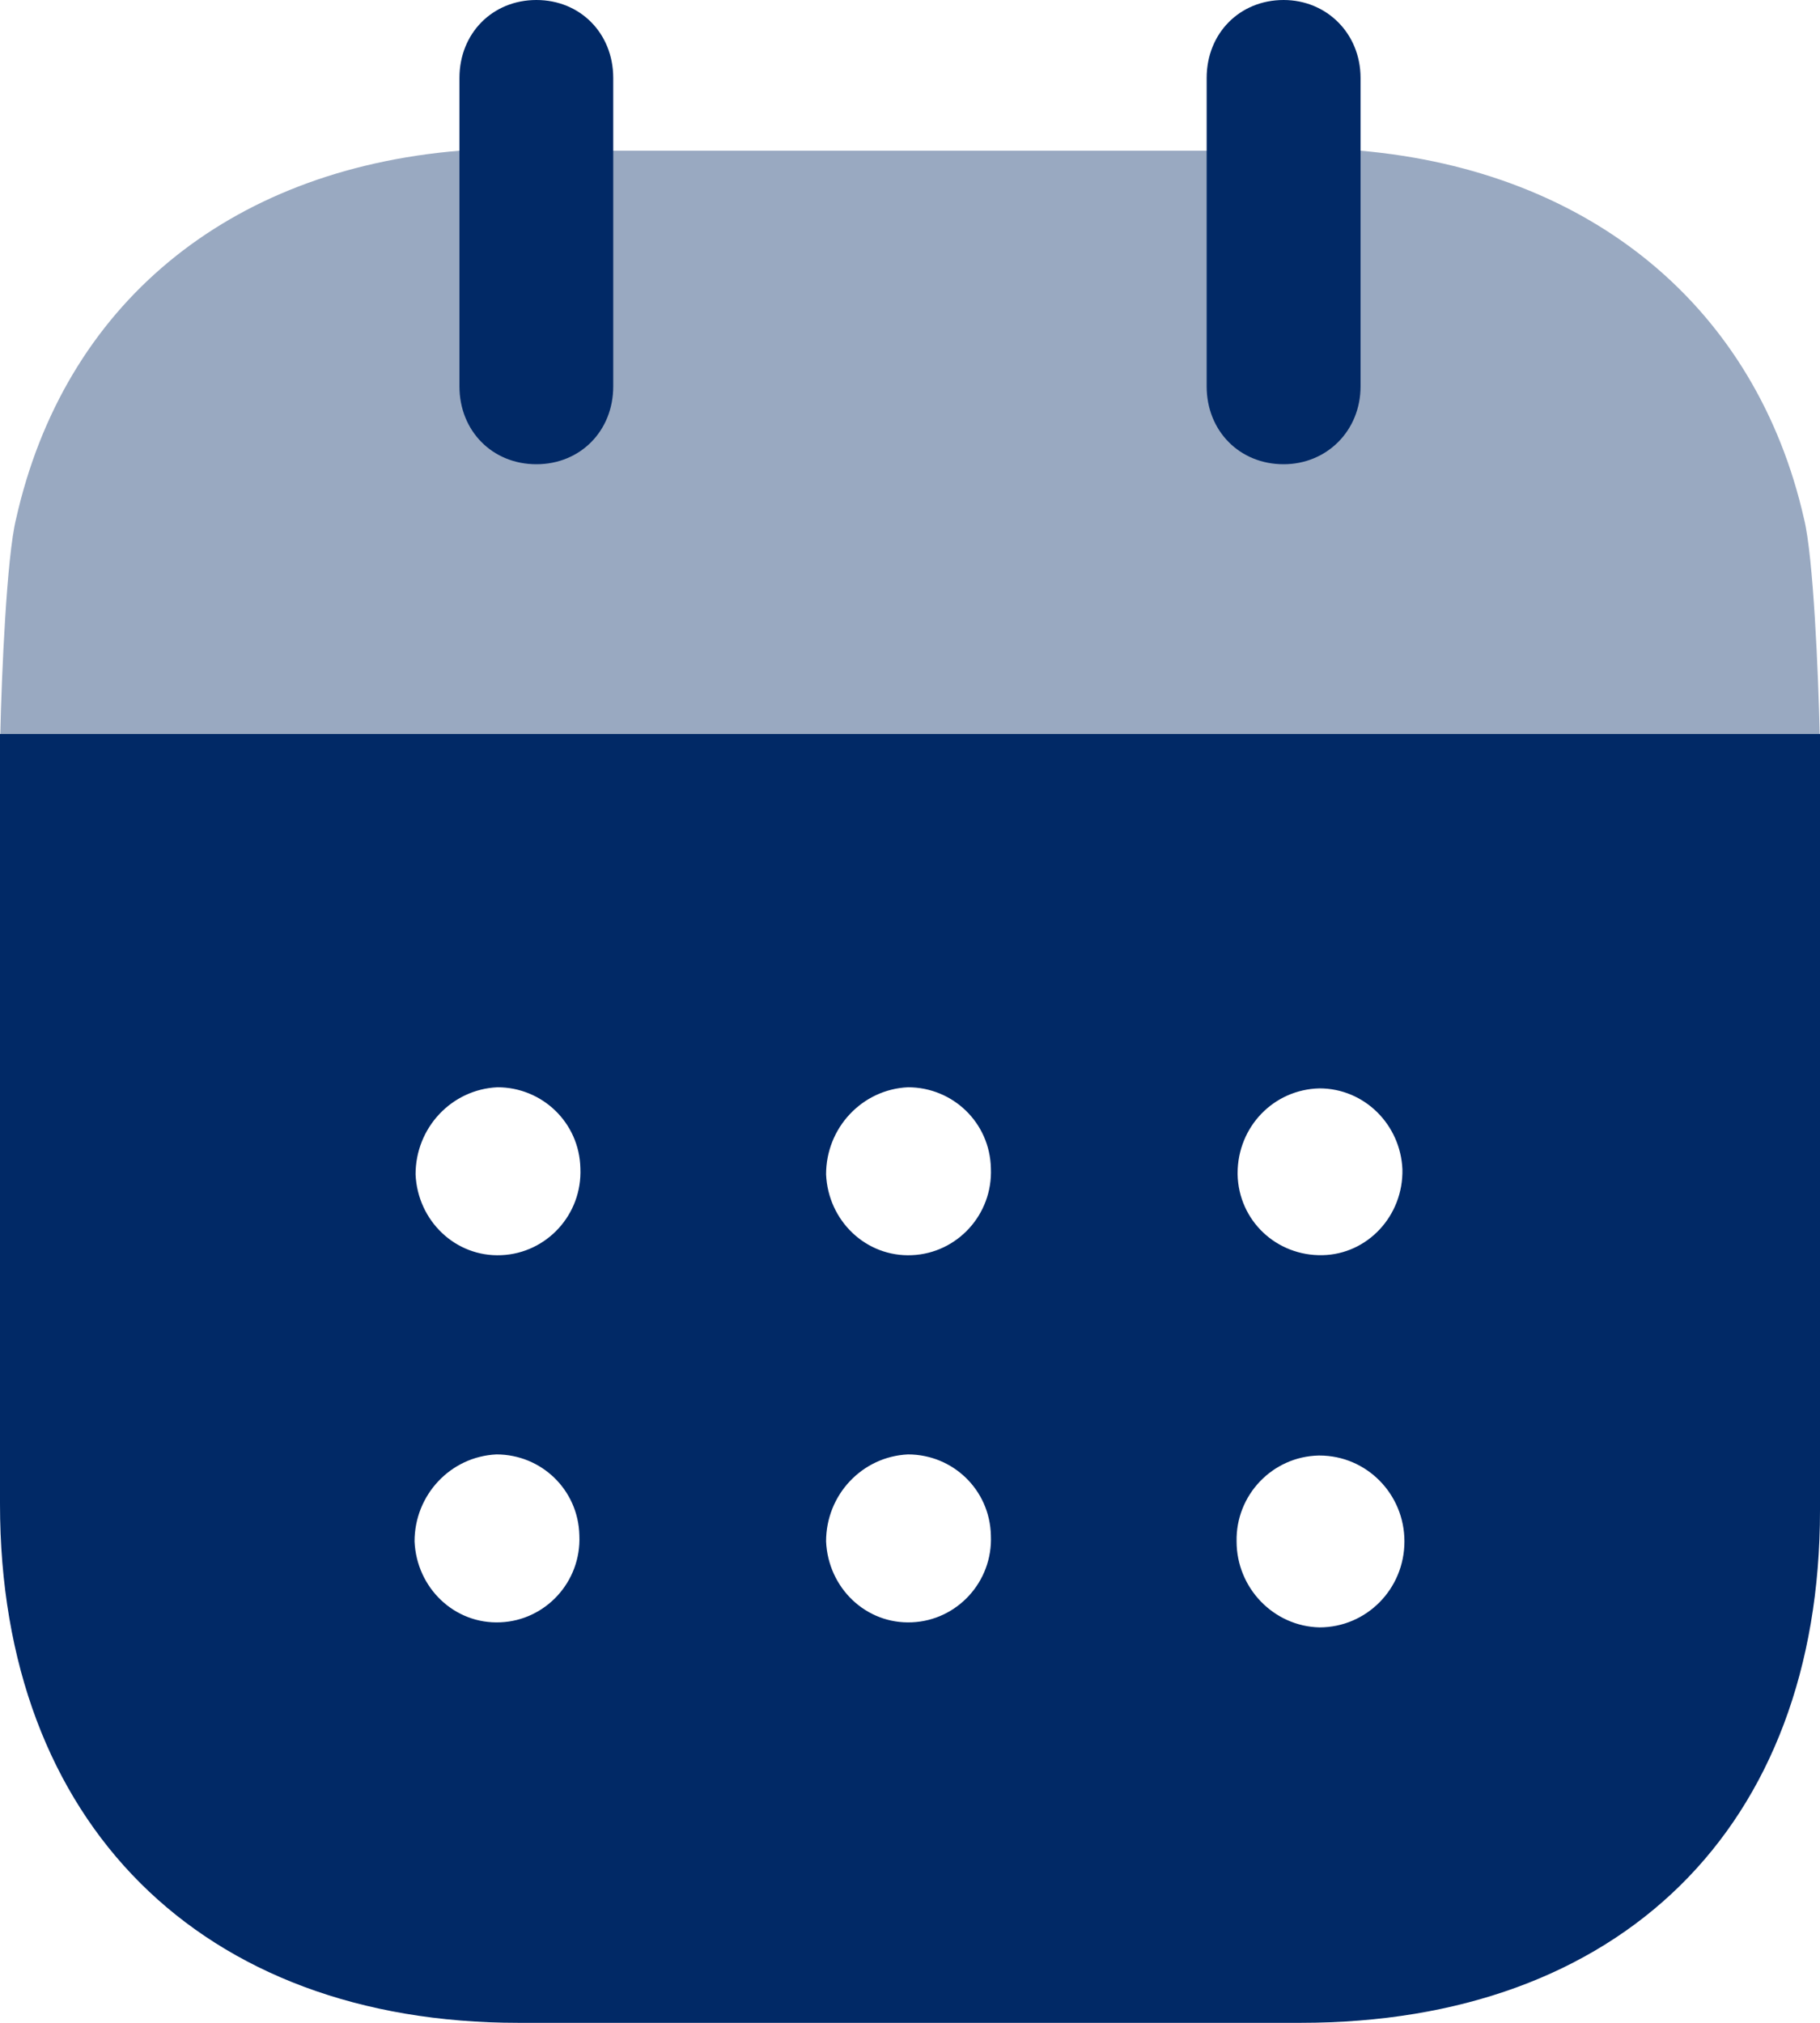 <svg width="18" height="20" viewBox="0 0 18 20" fill="none" xmlns="http://www.w3.org/2000/svg">
<path fill-rule="evenodd" clip-rule="evenodd" d="M0 14.87V7.257H18V14.931C18 18.07 16.024 20 12.863 20H5.127C1.996 20 0 18.03 0 14.87ZM4.959 12.41C4.505 12.431 4.13 12.07 4.11 11.611C4.11 11.151 4.465 10.771 4.92 10.75C5.364 10.75 5.73 11.101 5.74 11.55C5.76 12.011 5.404 12.391 4.959 12.41ZM9.02 12.41C8.565 12.431 8.19 12.07 8.17 11.611C8.17 11.151 8.526 10.771 8.98 10.75C9.425 10.75 9.79 11.101 9.8 11.55C9.82 12.011 9.464 12.391 9.02 12.41ZM13.05 16.09C12.596 16.08 12.23 15.7 12.23 15.24C12.221 14.78 12.586 14.401 13.041 14.391H13.05C13.515 14.391 13.89 14.771 13.89 15.24C13.89 15.71 13.515 16.09 13.05 16.09ZM8.17 15.24C8.19 15.7 8.565 16.061 9.02 16.04C9.464 16.021 9.82 15.641 9.8 15.181C9.79 14.731 9.425 14.38 8.98 14.38C8.526 14.401 8.17 14.78 8.17 15.24ZM4.1 15.24C4.12 15.7 4.495 16.061 4.95 16.04C5.394 16.021 5.75 15.641 5.73 15.181C5.72 14.731 5.355 14.38 4.91 14.38C4.456 14.401 4.1 14.78 4.1 15.24ZM12.24 11.601C12.24 11.141 12.596 10.771 13.05 10.761C13.495 10.761 13.851 11.12 13.87 11.561C13.88 12.021 13.525 12.401 13.08 12.41C12.626 12.42 12.25 12.07 12.24 11.611V11.601Z" fill="#012966"/>
<path opacity="0.4" d="M0.003 7.257C0.016 6.67 0.066 5.505 0.159 5.13C0.633 3.021 2.243 1.681 4.545 1.49H13.456C15.738 1.691 17.368 3.04 17.842 5.13C17.934 5.495 17.984 6.669 17.997 7.257H0.003Z" fill="#012966"/>
<path d="M5.305 4.59C5.739 4.59 6.065 4.261 6.065 3.82V0.771C6.065 0.33 5.739 0 5.305 0C4.87 0 4.544 0.33 4.544 0.771V3.82C4.544 4.261 4.87 4.59 5.305 4.59Z" fill="#012966"/>
<path d="M12.695 4.59C13.12 4.59 13.456 4.261 13.456 3.82V0.771C13.456 0.33 13.12 0 12.695 0C12.26 0 11.934 0.33 11.934 0.771V3.82C11.934 4.261 12.26 4.59 12.695 4.59Z" fill="#012966"/>
</svg>
